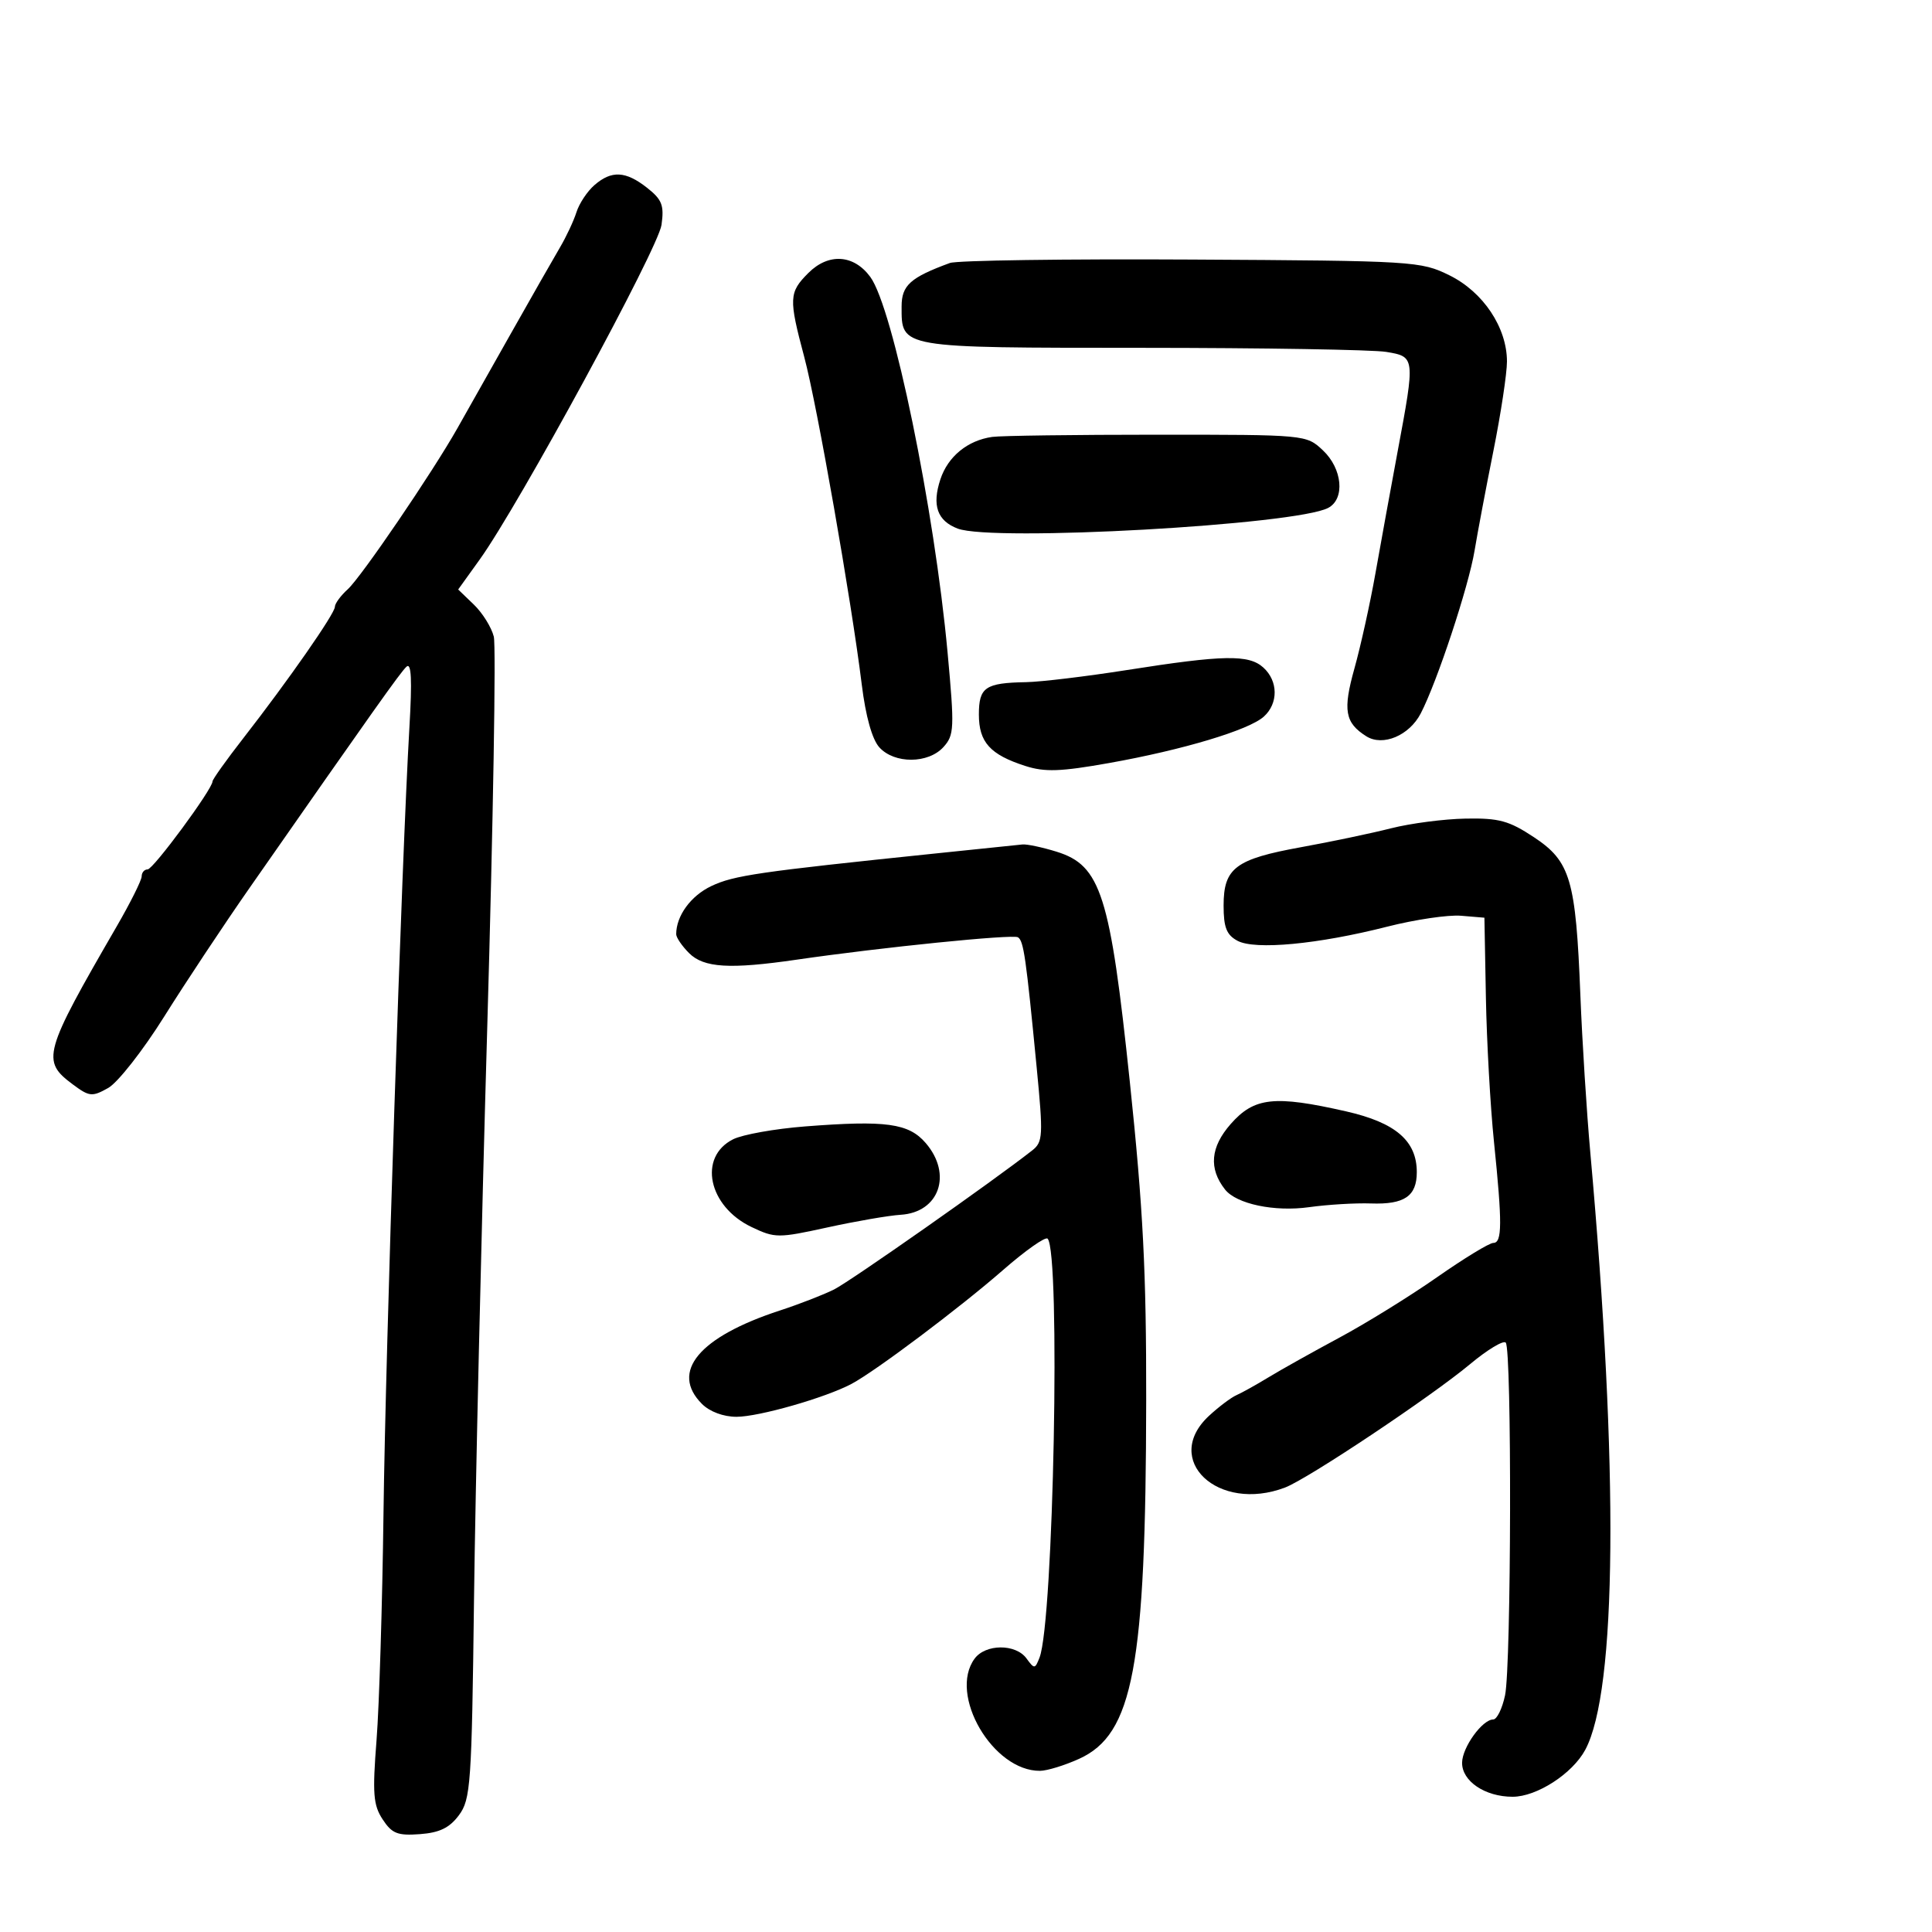 <svg xmlns="http://www.w3.org/2000/svg" width="300" height="300" viewBox="0 0 300 300" version="1.1">
	<path d="M 92.296 28.750 C 91.191 29.712, 89.939 31.600, 89.514 32.945 C 89.089 34.290, 87.930 36.765, 86.938 38.445 C 85.946 40.125, 82.468 46.225, 79.210 52 C 75.952 57.775, 72.268 64.300, 71.025 66.500 C 67.114 73.420, 56.087 89.611, 54 91.500 C 52.900 92.495, 52 93.722, 52 94.226 C 52 95.277, 44.772 105.648, 37.776 114.634 C 35.149 118.007, 33 121.023, 33 121.336 C 33 122.527, 23.801 135, 22.923 135 C 22.415 135, 22 135.484, 22 136.076 C 22 136.667, 20.261 140.155, 18.136 143.826 C 6.714 163.555, 6.387 164.728, 11.296 168.379 C 13.877 170.300, 14.299 170.343, 16.796 168.943 C 18.283 168.110, 22.200 163.117, 25.500 157.848 C 28.800 152.579, 34.760 143.595, 38.744 137.884 C 57.977 110.316, 62.098 104.505, 63.101 103.541 C 63.877 102.795, 64.010 105.473, 63.570 113 C 62.390 133.194, 59.867 209.721, 59.549 235 C 59.372 249.025, 58.886 264.867, 58.469 270.205 C 57.820 278.512, 57.957 280.285, 59.414 282.510 C 60.862 284.719, 61.732 285.064, 65.209 284.805 C 68.257 284.578, 69.800 283.828, 71.261 281.863 C 73.088 279.406, 73.248 277.121, 73.604 248.363 C 73.814 231.388, 74.740 191.394, 75.661 159.486 C 76.582 127.579, 77.039 100.293, 76.677 98.851 C 76.315 97.408, 74.923 95.173, 73.582 93.883 L 71.145 91.537 74.490 86.882 C 80.583 78.400, 102.212 38.583, 102.722 34.909 C 103.144 31.873, 102.797 30.986, 100.475 29.159 C 97.149 26.543, 94.957 26.433, 92.296 28.750 M 125.519 42.390 C 122.501 45.408, 122.456 46.335, 124.885 55.436 C 126.881 62.912, 132.195 93.188, 133.814 106.298 C 134.424 111.242, 135.423 114.810, 136.543 116.048 C 138.882 118.633, 144.139 118.608, 146.498 116.002 C 148.178 114.146, 148.224 113.103, 147.141 101.337 C 145.087 79.006, 138.667 47.803, 135.139 43 C 132.573 39.507, 128.651 39.258, 125.519 42.390 M 147.500 40.836 C 141.355 43.087, 140 44.308, 140 47.589 C 140 54.089, 139.476 53.999, 177.321 54.011 C 196.120 54.017, 213.188 54.301, 215.250 54.642 C 219.752 55.386, 219.758 55.442, 217.043 70 C 215.966 75.775, 214.409 84.325, 213.582 89 C 212.756 93.675, 211.286 100.329, 210.318 103.786 C 208.496 110.288, 208.836 112.232, 212.162 114.330 C 214.726 115.947, 218.835 114.219, 220.616 110.775 C 223.169 105.839, 228.052 91.066, 228.971 85.500 C 229.425 82.750, 230.742 75.776, 231.898 70.002 C 233.054 64.228, 234 57.989, 234 56.138 C 234 50.863, 230.311 45.335, 225.066 42.750 C 220.617 40.558, 219.593 40.495, 185 40.302 C 165.475 40.193, 148.600 40.433, 147.500 40.836 M 154.073 67.843 C 150.249 68.383, 147.194 70.882, 146.023 74.429 C 144.690 78.469, 145.534 80.872, 148.710 82.080 C 154.151 84.149, 201.273 81.513, 206.250 78.862 C 208.888 77.457, 208.451 72.771, 205.416 69.924 C 202.834 67.503, 202.806 67.500, 179.666 67.500 C 166.925 67.500, 155.408 67.654, 154.073 67.843 M 175 104.042 C 168.675 105.037, 161.624 105.884, 159.332 105.925 C 152.986 106.039, 152 106.715, 152 110.952 C 152 115.252, 153.746 117.184, 159.220 118.941 C 162.241 119.911, 164.680 119.825, 172.220 118.483 C 183.680 116.443, 193.931 113.367, 196.250 111.271 C 198.519 109.221, 198.483 105.747, 196.171 103.655 C 193.910 101.608, 190.018 101.679, 175 104.042 M 216 128.618 C 212.975 129.387, 206.689 130.707, 202.031 131.551 C 191.837 133.399, 190 134.784, 190 140.620 C 190 144.013, 190.459 145.176, 192.161 146.086 C 194.890 147.547, 204.664 146.626, 215.374 143.899 C 219.705 142.796, 224.880 142.030, 226.874 142.197 L 230.499 142.500 230.730 154.924 C 230.857 161.757, 231.420 171.818, 231.981 177.280 C 233.283 189.973, 233.264 193, 231.881 193 C 231.266 193, 227.328 195.401, 223.131 198.335 C 218.934 201.269, 212.125 205.482, 208 207.697 C 203.875 209.912, 198.925 212.683, 197 213.854 C 195.075 215.025, 192.825 216.278, 192 216.638 C 191.175 216.998, 189.262 218.436, 187.750 219.834 C 180.363 226.658, 189.130 234.943, 199.547 230.982 C 203.092 229.635, 222.233 216.865, 228.308 211.795 C 230.953 209.589, 233.428 208.095, 233.808 208.477 C 234.771 209.443, 234.677 258.651, 233.703 263.250 C 233.267 265.313, 232.439 267, 231.865 267 C 230.181 267, 227.069 271.311, 227.033 273.693 C 226.990 276.569, 230.583 279, 234.878 279 C 238.627 279, 244.167 275.420, 246.159 271.709 C 251.072 262.561, 251.363 228.160, 246.945 179.003 C 246.376 172.679, 245.680 161.654, 245.398 154.503 C 244.692 136.590, 243.859 133.758, 238.201 130.010 C 234.322 127.440, 232.768 127.016, 227.579 127.111 C 224.235 127.171, 219.025 127.850, 216 128.618 M 145 132.553 C 117.758 135.377, 113.943 135.933, 110.454 137.589 C 107.268 139.101, 105 142.210, 105 145.065 C 105 145.579, 105.900 146.900, 107 148 C 109.285 150.285, 113.322 150.530, 123.731 149.014 C 136.862 147.103, 157.254 145.039, 158.064 145.540 C 158.953 146.089, 159.312 148.583, 160.984 165.859 C 162 176.351, 161.947 177.326, 160.292 178.628 C 154.301 183.343, 132.008 198.986, 129.500 200.235 C 127.850 201.057, 124.056 202.528, 121.069 203.505 C 108.531 207.605, 104.021 213.021, 109 218 C 110.209 219.209, 112.333 220, 114.370 220 C 117.832 220, 128.167 217.043, 132.220 214.893 C 135.933 212.923, 149.024 203.085, 155.774 197.192 C 159.224 194.179, 162.327 191.994, 162.669 192.335 C 164.706 194.372, 163.601 251.801, 161.417 257.390 C 160.715 259.186, 160.613 259.192, 159.388 257.515 C 157.708 255.219, 153.023 255.248, 151.328 257.566 C 147.239 263.158, 154.183 275.041, 161.500 274.974 C 162.600 274.964, 165.332 274.124, 167.571 273.107 C 175.964 269.295, 177.923 258.828, 177.980 217.500 C 178.007 197.470, 177.502 187.630, 175.440 168 C 172.383 138.909, 170.943 134.384, 164.062 132.250 C 161.845 131.563, 159.462 131.058, 158.766 131.128 C 158.070 131.199, 151.875 131.840, 145 132.553 M 191.096 174.544 C 187.954 178.122, 187.666 181.451, 190.218 184.699 C 191.994 186.960, 197.899 188.202, 203.285 187.448 C 206.153 187.047, 210.472 186.788, 212.882 186.873 C 218.077 187.055, 220 185.742, 220 182.012 C 220 177.153, 216.712 174.322, 209.041 172.578 C 197.879 170.039, 194.750 170.382, 191.096 174.544 M 125 174.912 C 120.325 175.276, 115.305 176.173, 113.844 176.904 C 108.359 179.653, 109.971 187.330, 116.706 190.536 C 120.344 192.268, 120.829 192.271, 128.500 190.591 C 132.900 189.628, 138.012 188.745, 139.860 188.630 C 145.850 188.256, 147.916 182.339, 143.748 177.494 C 141.101 174.416, 137.588 173.933, 125 174.912" stroke="none" fill="black" fill-rule="evenodd"/>
</svg>